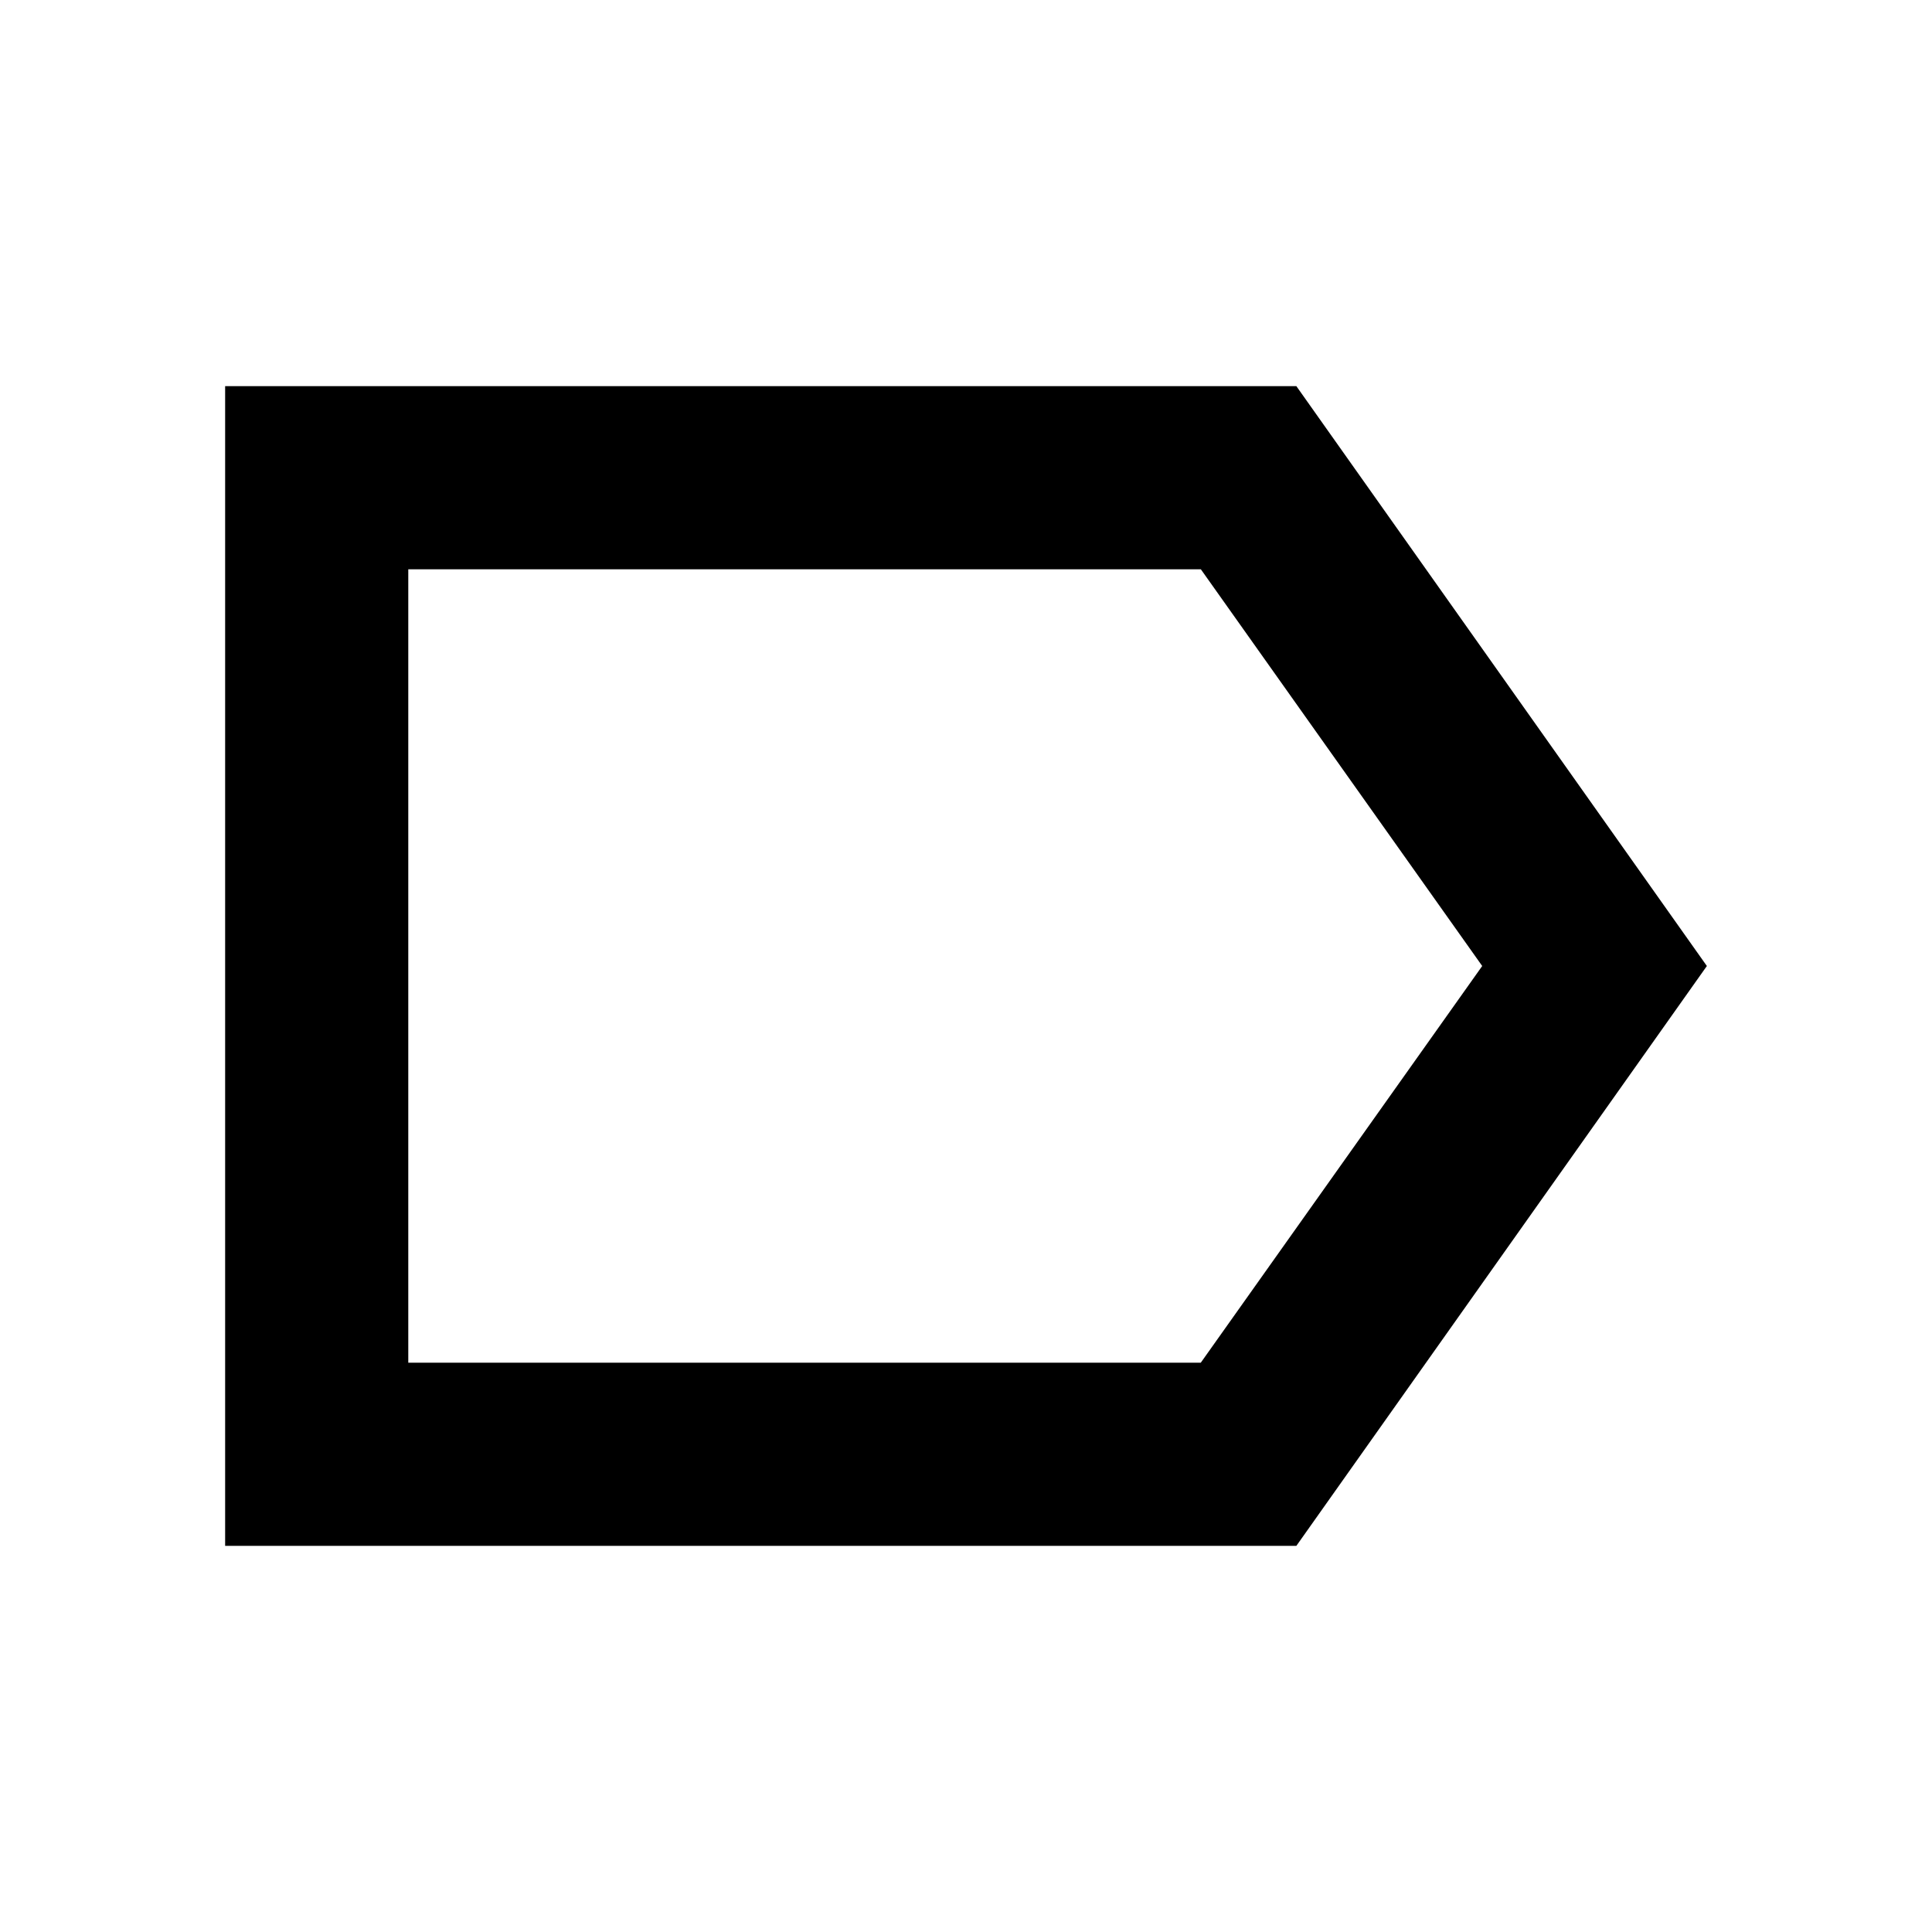 <svg xmlns="http://www.w3.org/2000/svg" height="24" viewBox="0 -960 960 960" width="24"><path d="M848.131-480 644.152-191.869H111.869v-576.262h532.283L848.131-480ZM736.5-480 596.693-677.13H202.87v394.26h393.782L736.5-480Zm-533.63 0v197.13-394.26V-480Z"/></svg>